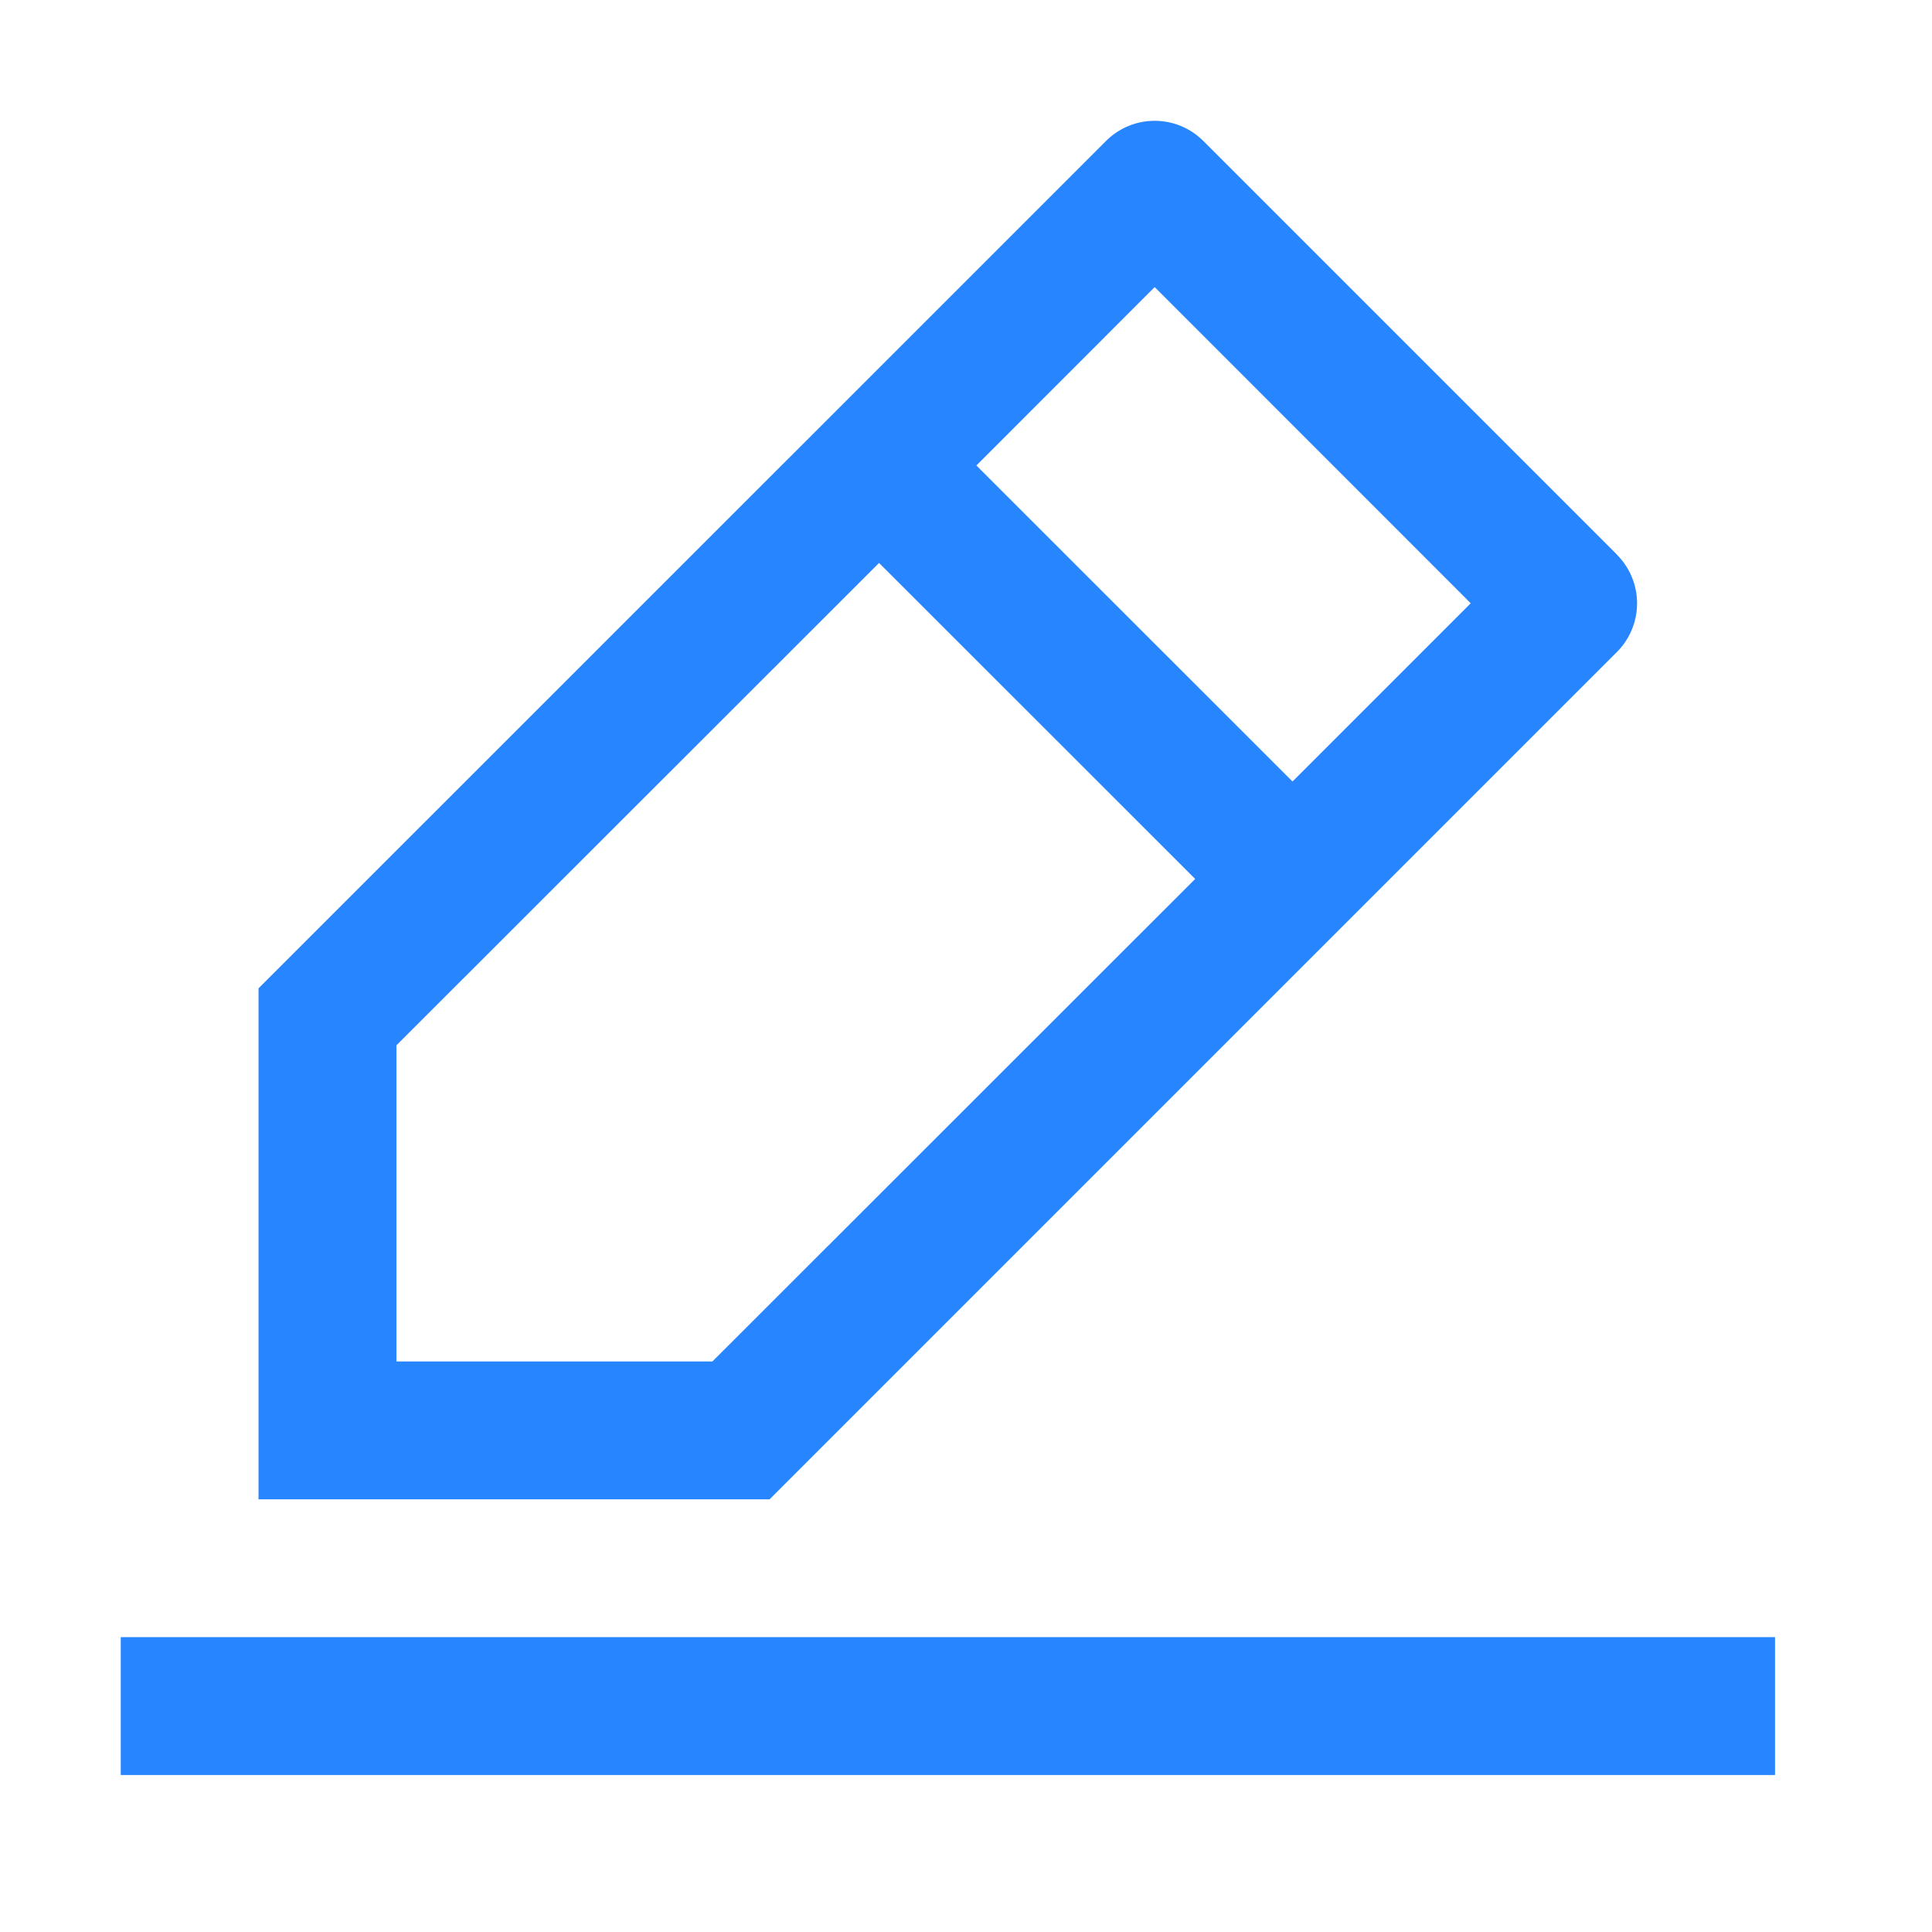 <?xml version="1.0" standalone="no"?><!DOCTYPE svg PUBLIC "-//W3C//DTD SVG 1.1//EN" "http://www.w3.org/Graphics/SVG/1.1/DTD/svg11.dtd"><svg t="1647848003383" class="icon" viewBox="0 0 1024 1024" version="1.1" xmlns="http://www.w3.org/2000/svg" p-id="2144" xmlns:xlink="http://www.w3.org/1999/xlink" width="200" height="200"><defs><style type="text/css">@font-face { font-family: feedback-iconfont; src: url("//at.alicdn.com/t/font_1031158_u69w8yhxdu.woff2?t=1630033759944") format("woff2"), url("//at.alicdn.com/t/font_1031158_u69w8yhxdu.woff?t=1630033759944") format("woff"), url("//at.alicdn.com/t/font_1031158_u69w8yhxdu.ttf?t=1630033759944") format("truetype"); }
</style></defs><path d="M64 940.8h876.8v-73.088H64V940.8z m146.112-219.2V554.048L465.92 298.368l167.552 167.488L377.6 721.6H210.112z m401.92-569.408l167.488 167.552-94.464 94.464-167.552-167.488 94.464-94.528zM856.96 345.6a36.48 36.48 0 0 0 0-51.648v-0.064L637.824 74.752a36.48 36.48 0 0 0-51.648 0L137.024 523.84v270.848h270.848L856.96 345.6z" fill="#2785FF" p-id="2145"></path></svg>